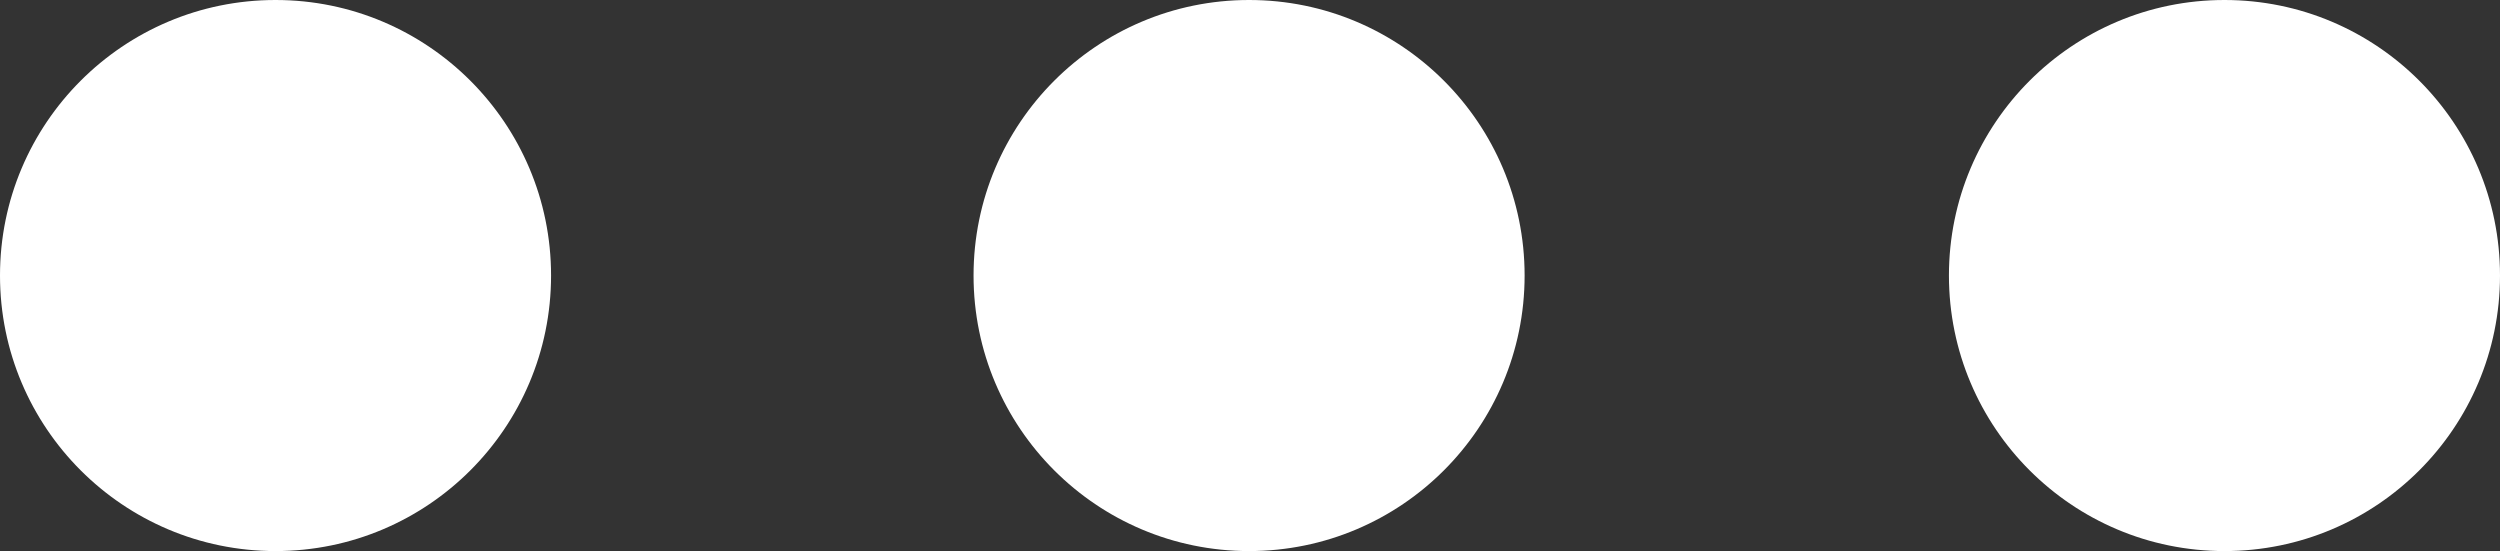 <?xml version="1.0" encoding="UTF-8"?><svg id="Layer_2" xmlns="http://www.w3.org/2000/svg" viewBox="0 0 13.61 3"><rect x="0" y="0" width="13.61" height="3" fill="#333333" stroke="none"/><defs><style>.cls-1{fill:#fff;}</style></defs><g id="Layer_1-2"><g><circle class="cls-1" cx="1.5" cy="1.5" r="1.5"/><circle class="cls-1" cx="6.8" cy="1.5" r="1.5"/><circle class="cls-1" cx="12.11" cy="1.5" r="1.5"/></g></g></svg>